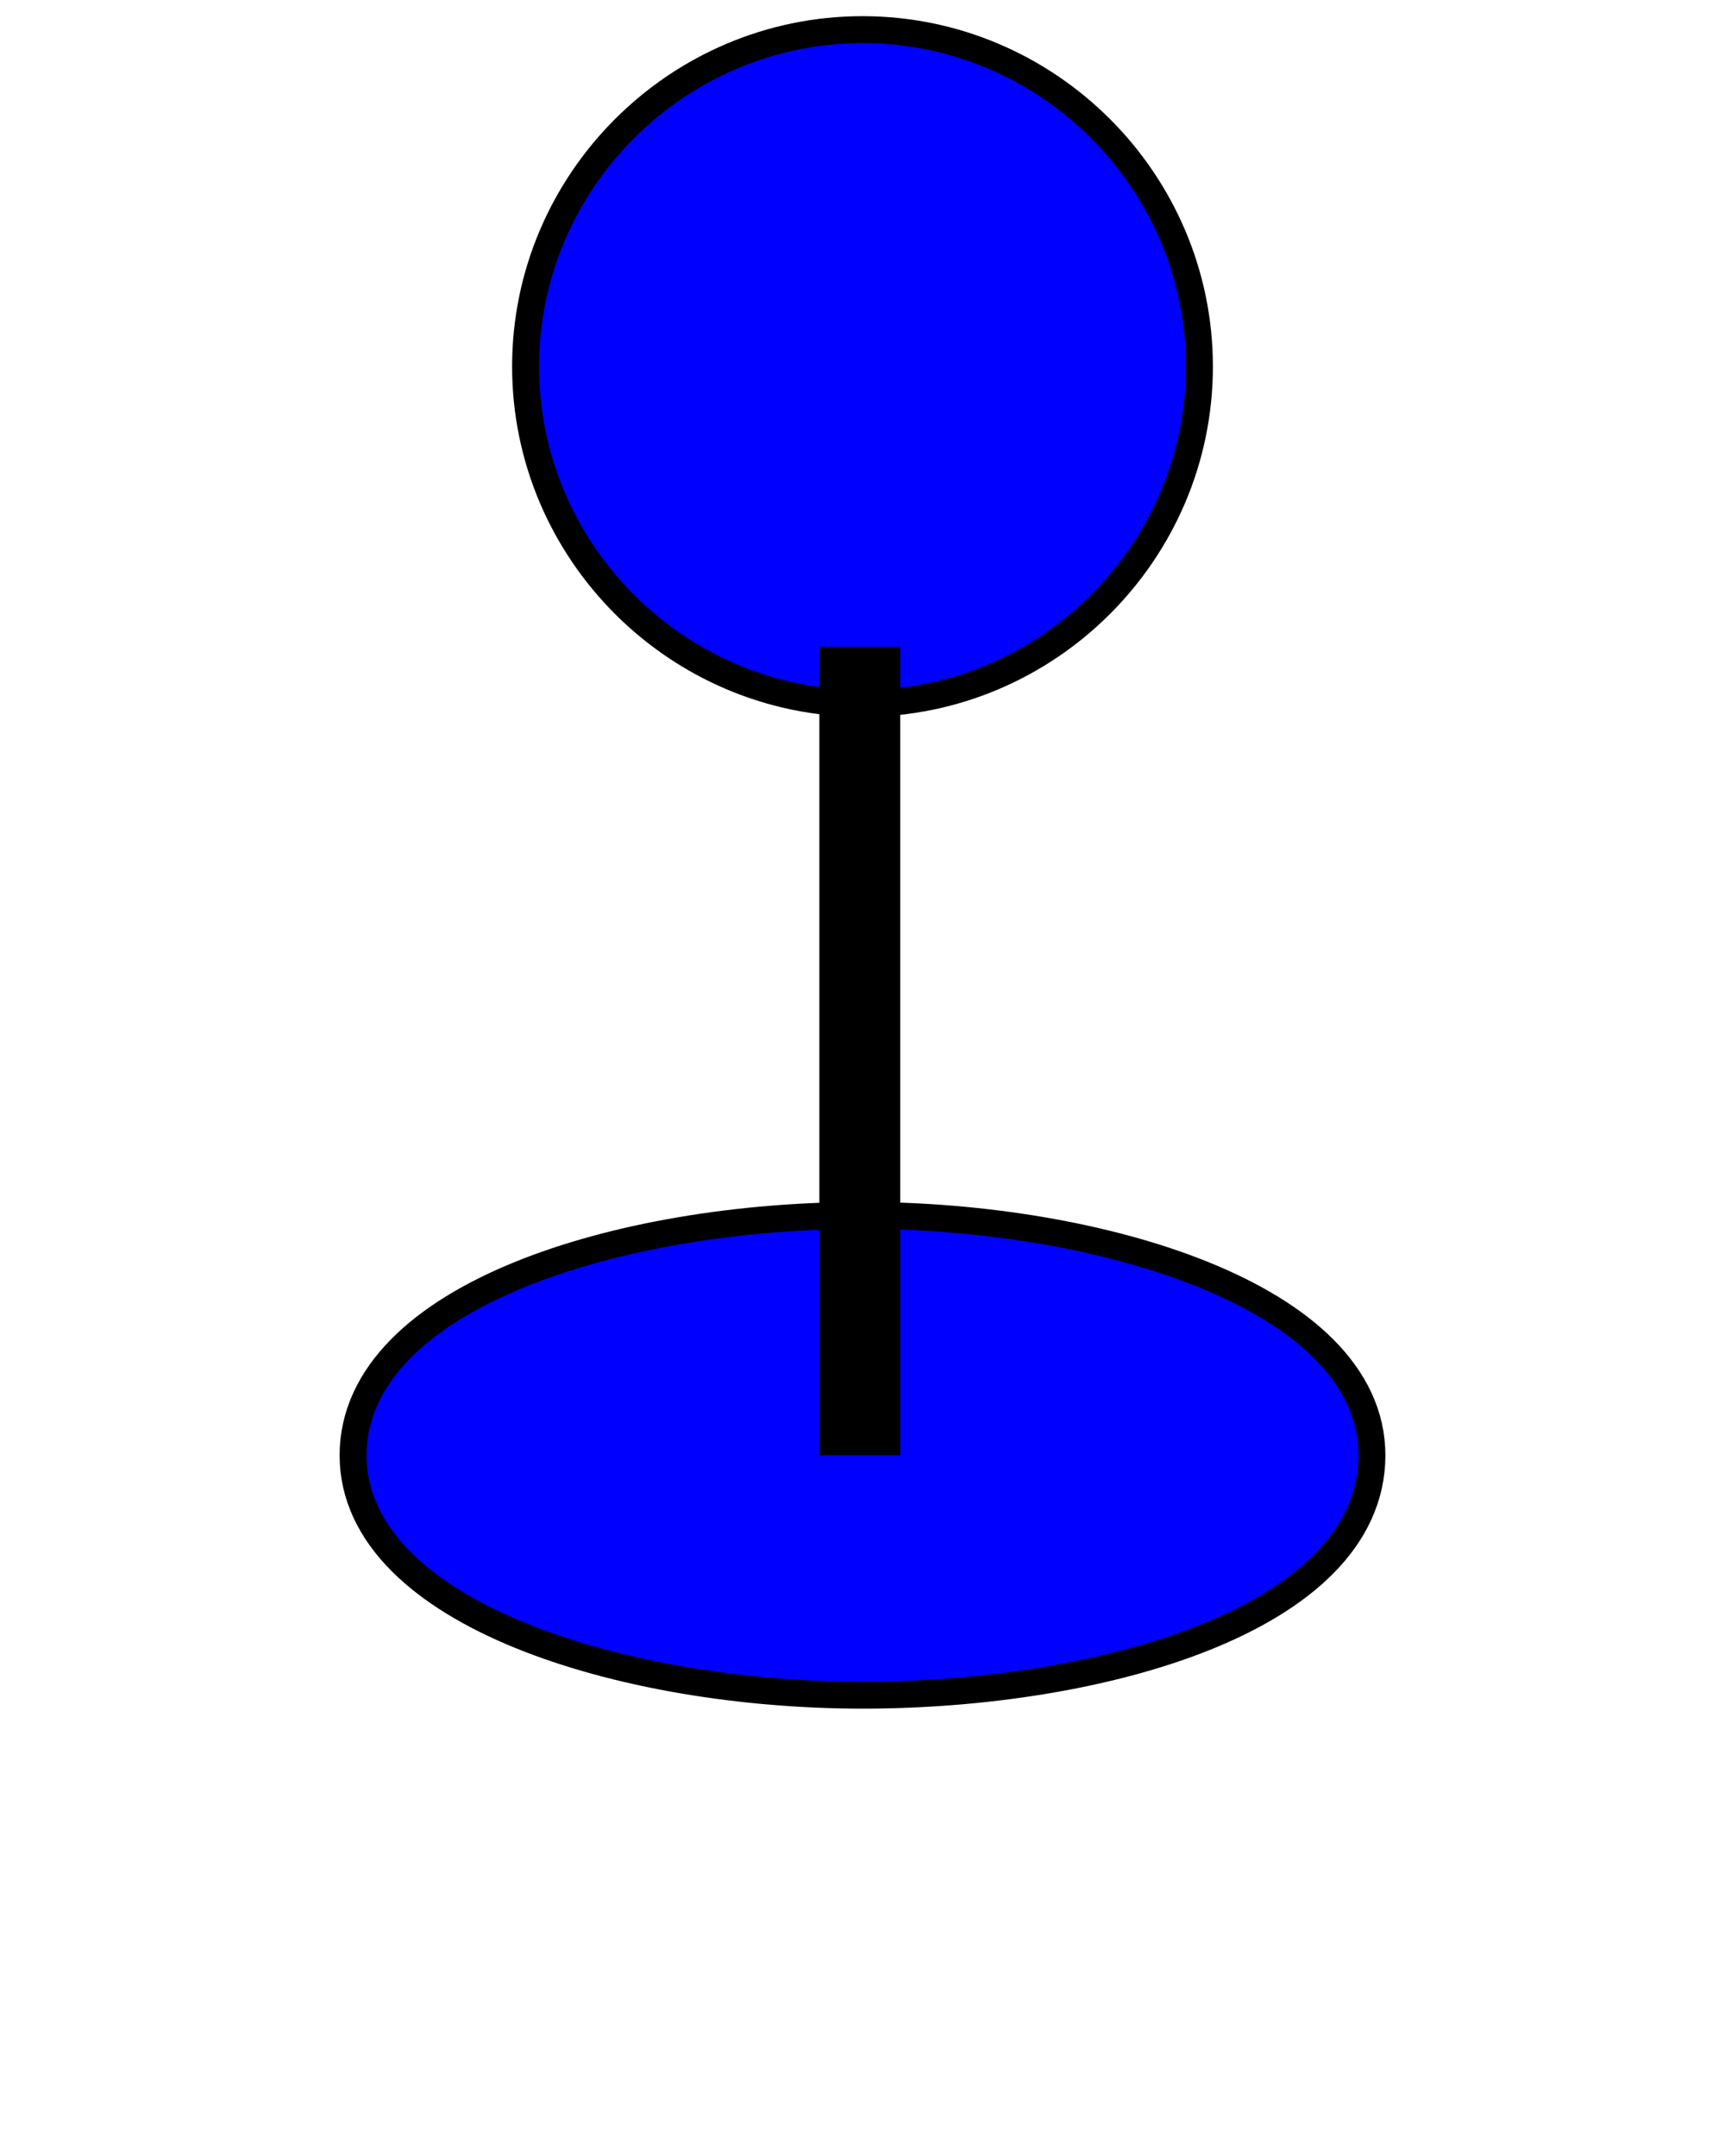 <?xml version="1.0" encoding="iso-8859-1"?>
<!-- Generator: Adobe Illustrator 25.2.3, SVG Export Plug-In . SVG Version: 6.00 Build 0)  -->
<svg version="1.1" id="Capa_1" xmlns="http://www.w3.org/2000/svg" xmlns:xlink="http://www.w3.org/1999/xlink" x="0px" y="0px"
     viewBox="0 0 32 40" style="enable-background:new 0 0 32 40;" xml:space="preserve">
    <g>
        <g>
            <!-- Contorno externo del círculo superior (negro) -->
            <path d="M16,31.2c-4.4,0-9.2-1.5-9.2-4.2s4.7-4.2,9.2-4.2c4.4,0,9.2,1.5,9.2,4.2C25.2,29.8,20.4,31.2,16,31.2z"
                  fill="none" stroke="black" stroke-width="1" />
            
            <!-- Interior del círculo superior (azul, llenado completo) -->
            <path d="M16,31.2c-4.4,0-9.2-1.5-9.2-4.2s4.7-4.2,9.2-4.2c4.4,0,9.2,1.5,9.2,4.2C25.2,29.8,20.4,31.2,16,31.2z"
                  fill="blue" />
        </g>
        <g>
            <!-- Contorno externo del círculo inferior (negro) -->
            <path d="M16,12.8c-3.3,0-6-2.7-6-6s2.7-6,6-6s6,2.7,6,6S19.3,12.8,16,12.8z"
                  fill="none" stroke="black" stroke-width="1" />
            
            <!-- Interior del círculo inferior (rojo, llenado completo) -->
            <path d="M16,12.8c-3.3,0-6-2.7-6-6s2.7-6,6-6s6,2.7,6,6S19.3,12.8,16,12.8z"
                  fill="blue" />
        </g>
        <g>
            <!-- Rectángulo vertical (sin cambios) -->
            <rect x="15.2" y="12" width="1.5" height="15" />
        </g>
    </g>
</svg>

